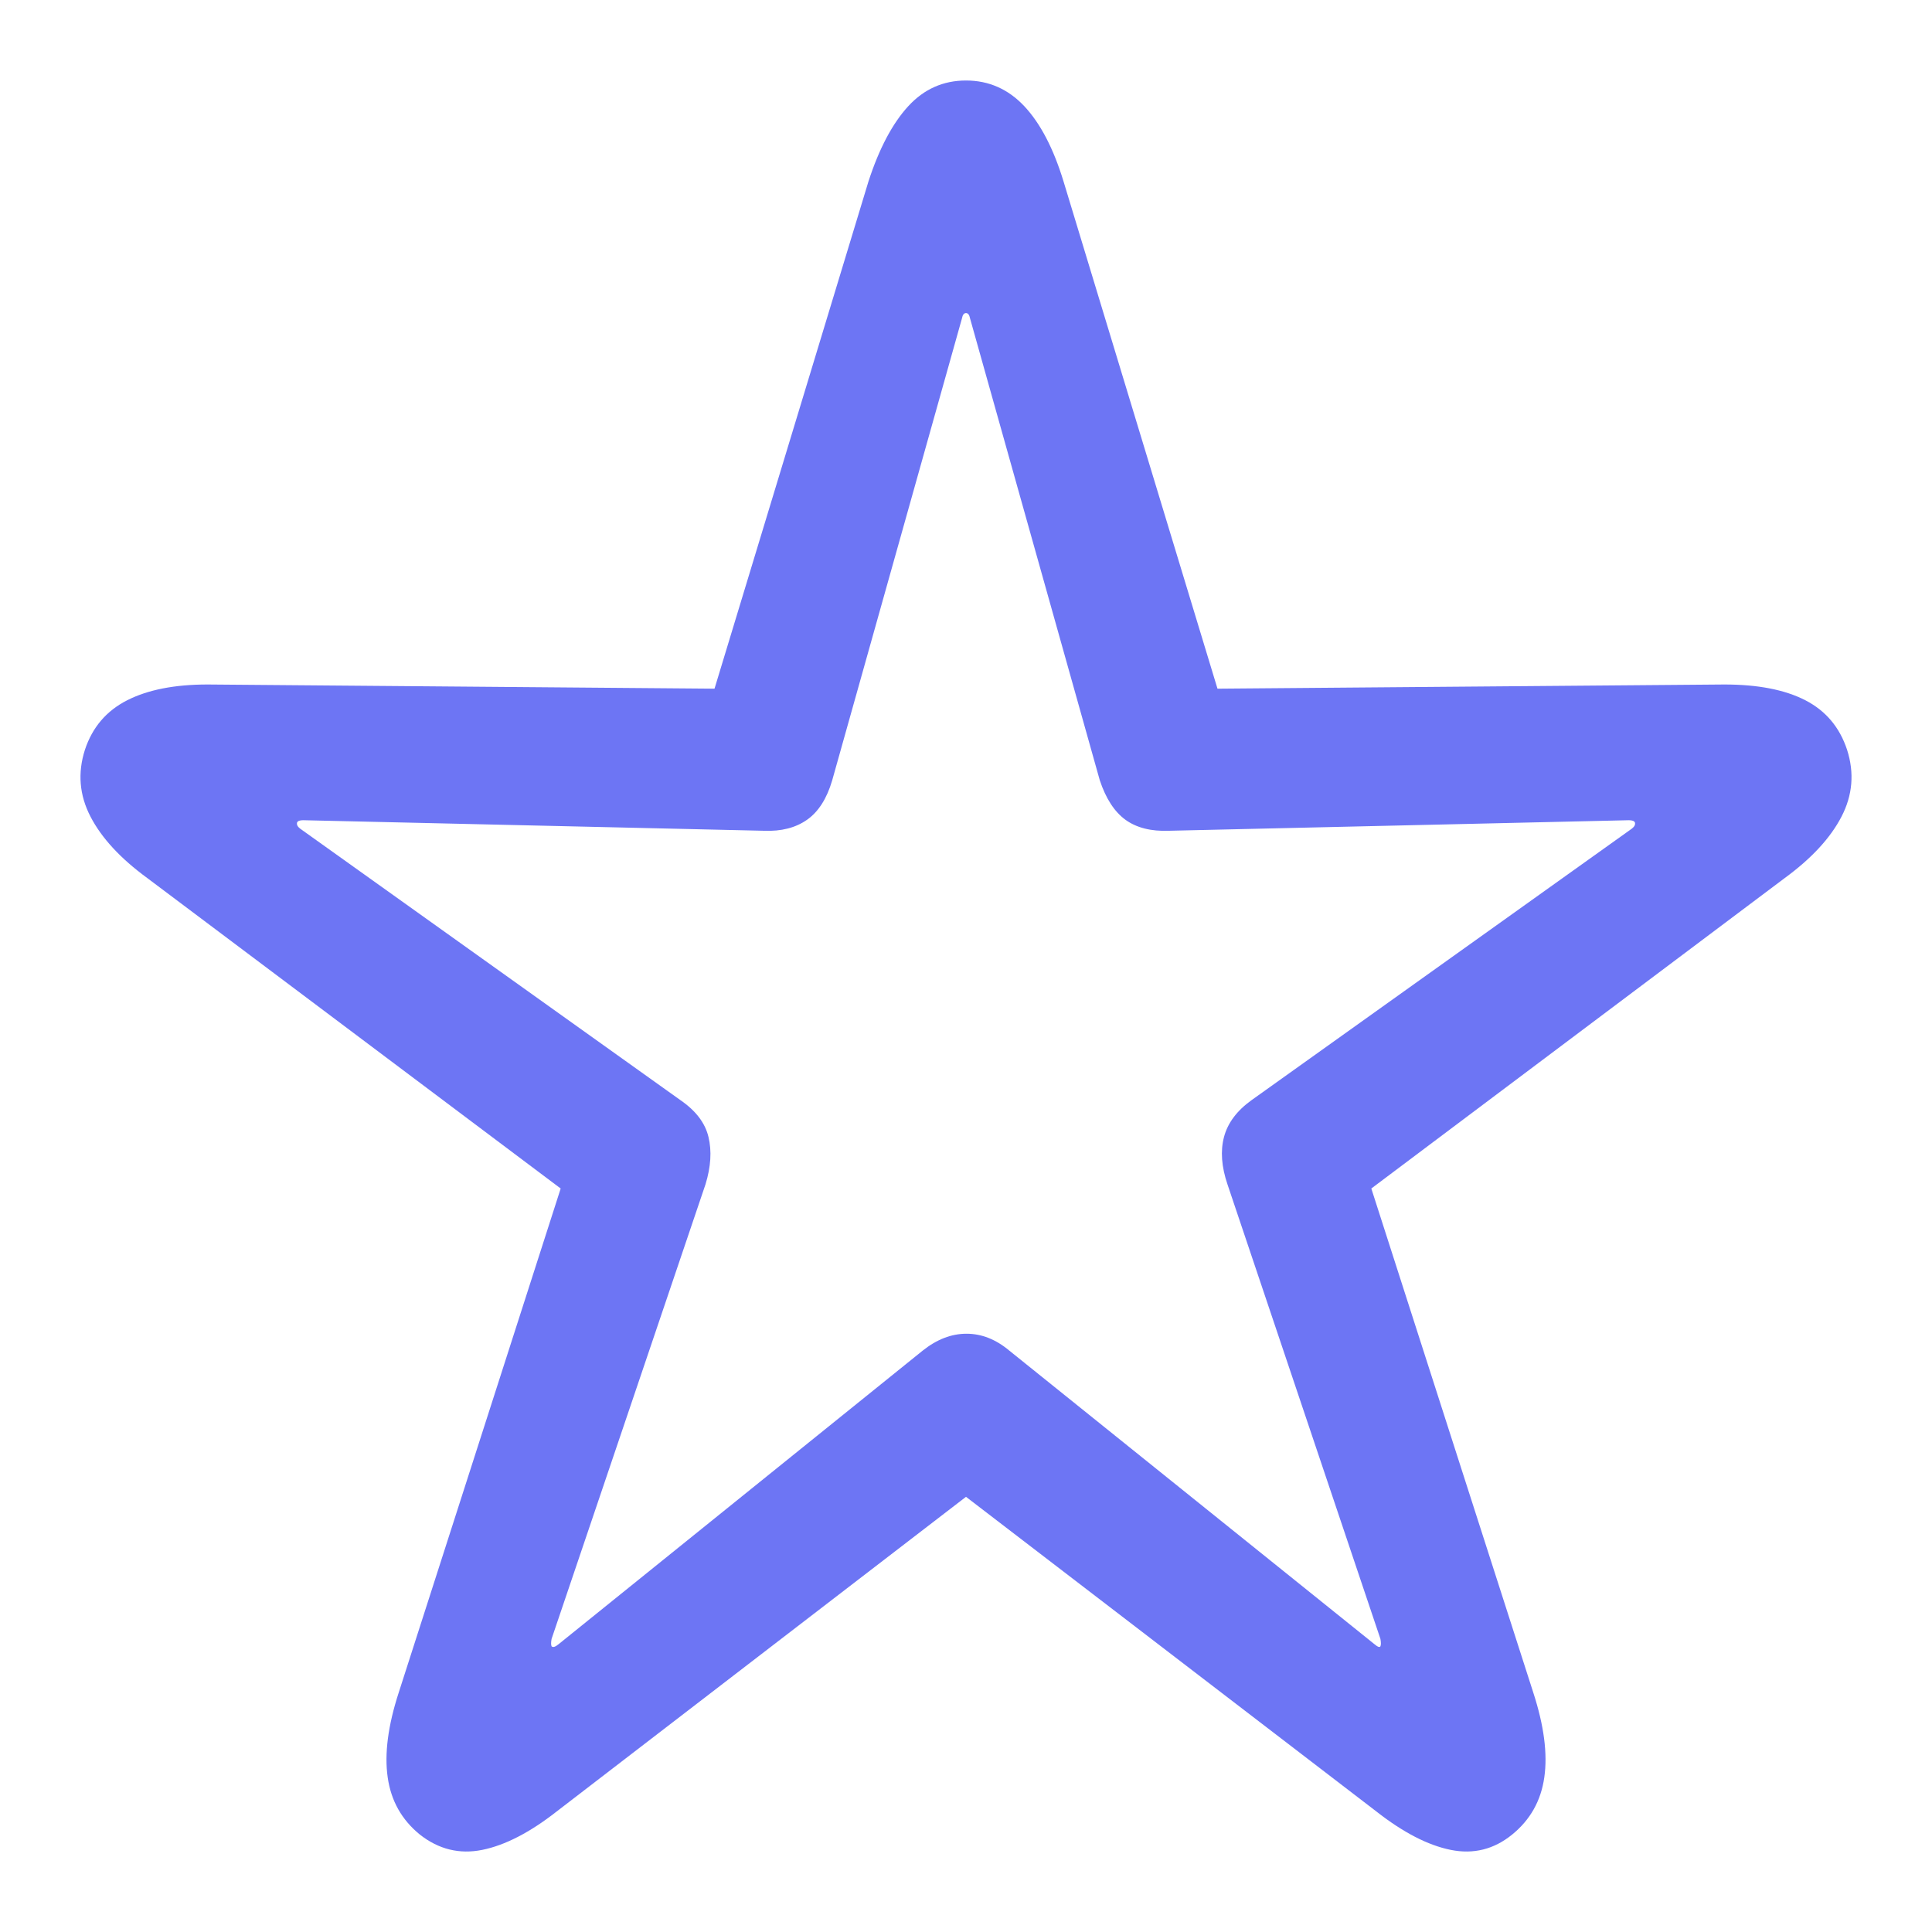 <svg width="24" height="24" viewBox="0 0 24 24" fill="none" xmlns="http://www.w3.org/2000/svg">
<path d="M5.216 22.79C5.449 22.973 5.707 23.037 5.99 22.98C6.273 22.923 6.582 22.764 6.915 22.503L12 18.594L17.098 22.503C17.431 22.764 17.739 22.923 18.022 22.98C18.305 23.037 18.559 22.973 18.784 22.79C19.009 22.607 19.143 22.37 19.184 22.078C19.226 21.786 19.18 21.435 19.047 21.026L17.035 14.764L22.17 10.908C22.504 10.664 22.739 10.409 22.876 10.144C23.014 9.878 23.037 9.601 22.945 9.314C22.853 9.035 22.681 8.83 22.427 8.699C22.172 8.568 21.837 8.503 21.421 8.503L15.124 8.555L13.212 2.255C13.087 1.845 12.925 1.534 12.725 1.32C12.525 1.107 12.283 1 12 1C11.717 1 11.477 1.107 11.282 1.32C11.086 1.534 10.921 1.845 10.788 2.255L8.876 8.555L2.579 8.503C2.171 8.503 1.838 8.568 1.58 8.699C1.322 8.83 1.147 9.035 1.055 9.314C0.963 9.601 0.986 9.878 1.124 10.144C1.261 10.409 1.496 10.664 1.83 10.908L6.965 14.764L4.953 21.026C4.82 21.435 4.774 21.786 4.816 22.078C4.857 22.37 4.991 22.607 5.216 22.79ZM6.852 20.451C6.844 20.433 6.844 20.403 6.852 20.359L8.764 14.712C8.831 14.494 8.843 14.298 8.801 14.124C8.76 13.95 8.643 13.797 8.452 13.666L3.729 10.294C3.695 10.268 3.683 10.242 3.691 10.216C3.7 10.198 3.725 10.189 3.766 10.189L9.489 10.32C9.705 10.329 9.884 10.283 10.026 10.183C10.168 10.083 10.272 9.919 10.338 9.693L11.95 3.954C11.958 3.911 11.975 3.889 12 3.889C12.025 3.889 12.042 3.911 12.05 3.954L13.662 9.693C13.737 9.919 13.843 10.083 13.98 10.183C14.118 10.283 14.299 10.329 14.524 10.32L20.234 10.189C20.275 10.189 20.3 10.198 20.309 10.216C20.317 10.242 20.305 10.268 20.271 10.294L15.548 13.666C15.365 13.797 15.251 13.95 15.205 14.124C15.159 14.298 15.174 14.494 15.248 14.712L17.148 20.359C17.156 20.403 17.156 20.433 17.148 20.451C17.139 20.468 17.114 20.459 17.073 20.424L12.537 16.777C12.371 16.638 12.194 16.568 12.006 16.568C11.819 16.568 11.638 16.638 11.463 16.777L6.94 20.424C6.898 20.459 6.869 20.468 6.852 20.451Z" fill="#6D75F4"/>
</svg>

